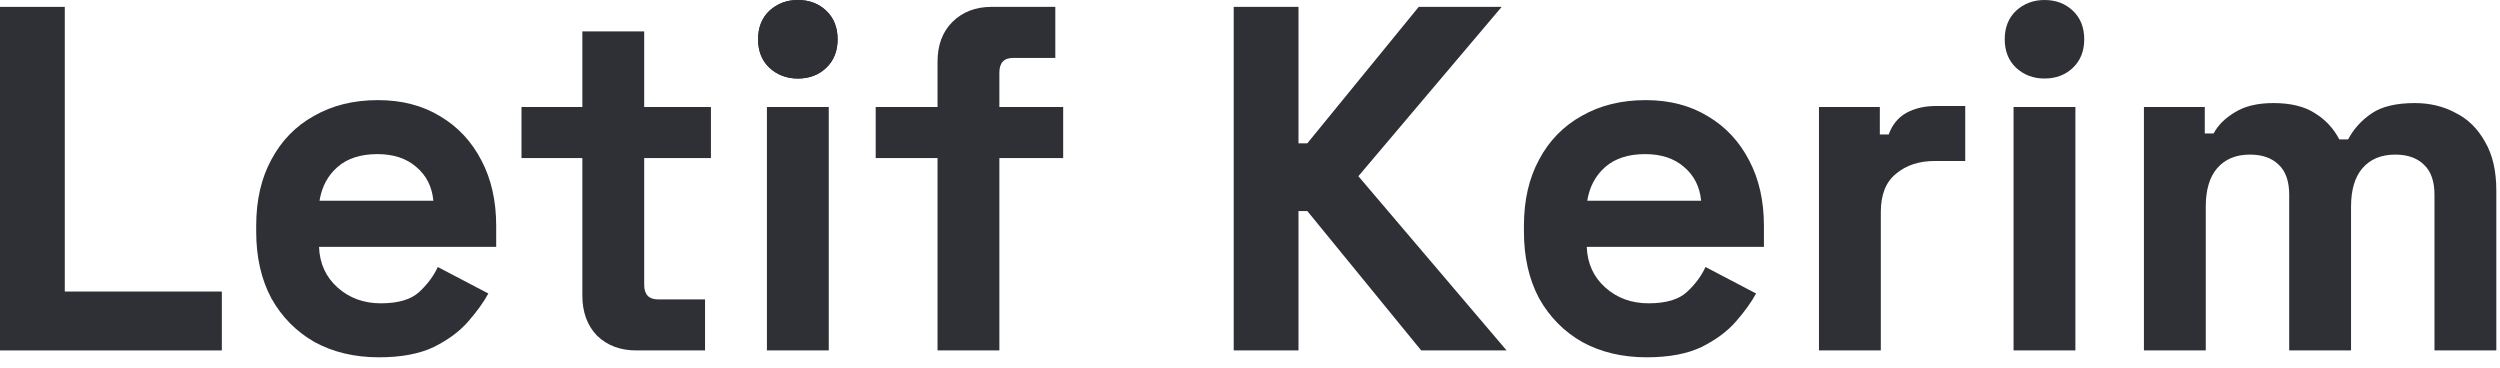 <svg width="163" height="24" viewBox="0 0 163 24" fill="none" xmlns="http://www.w3.org/2000/svg">
<path d="M0 22.848V0.448H4.224V19.008H14.464V22.848H0Z" fill="#2E3036"/>
<path d="M24.704 23.296C23.125 23.296 21.728 22.965 20.512 22.304C19.317 21.621 18.378 20.672 17.696 19.456C17.034 18.219 16.704 16.768 16.704 15.104V14.72C16.704 13.056 17.034 11.616 17.696 10.4C18.357 9.163 19.285 8.213 20.48 7.552C21.674 6.869 23.061 6.528 24.64 6.528C26.197 6.528 27.552 6.88 28.704 7.584C29.856 8.267 30.752 9.227 31.392 10.464C32.032 11.68 32.352 13.099 32.352 14.72V16.096H20.8C20.842 17.184 21.248 18.069 22.016 18.752C22.784 19.435 23.722 19.776 24.832 19.776C25.962 19.776 26.794 19.531 27.328 19.04C27.861 18.549 28.266 18.005 28.544 17.408L31.84 19.136C31.541 19.691 31.104 20.299 30.528 20.96C29.973 21.6 29.226 22.155 28.288 22.624C27.349 23.072 26.154 23.296 24.704 23.296ZM20.832 13.088H28.256C28.17 12.171 27.797 11.435 27.136 10.88C26.496 10.325 25.653 10.048 24.608 10.048C23.52 10.048 22.656 10.325 22.016 10.88C21.376 11.435 20.981 12.171 20.832 13.088Z" fill="#2E3036"/>
<path d="M41.489 22.848C40.444 22.848 39.591 22.528 38.929 21.888C38.289 21.227 37.969 20.352 37.969 19.264V10.304H34.001V6.976H37.969V2.048H42.001V6.976H46.353V10.304H42.001V18.56C42.001 19.2 42.3 19.52 42.897 19.52H45.969V22.848H41.489Z" fill="#2E3036"/>
<path d="M50.003 22.848V6.976H54.035V22.848H50.003ZM52.019 5.12C51.294 5.12 50.675 4.885 50.163 4.416C49.672 3.947 49.427 3.328 49.427 2.56C49.427 1.792 49.672 1.173 50.163 0.704C50.675 0.235 51.294 0 52.019 0C52.766 0 53.384 0.235 53.875 0.704C54.366 1.173 54.611 1.792 54.611 2.56C54.611 3.328 54.366 3.947 53.875 4.416C53.384 4.885 52.766 5.12 52.019 5.12Z" fill="#2E3036"/>
<path d="M61.127 22.848V10.304H57.095V6.976H61.127V4.032C61.127 2.944 61.447 2.08 62.087 1.44C62.748 0.779 63.602 0.448 64.647 0.448H68.807V3.776H66.055C65.458 3.776 65.159 4.096 65.159 4.736V6.976H69.319V10.304H65.159V22.848H61.127Z" fill="#2E3036"/>
<path d="M80.438 22.848V0.448H84.662V9.344H85.237L92.501 0.448H97.909L88.566 11.488L98.23 22.848H92.662L85.237 13.76H84.662V22.848H80.438Z" fill="#2E3036"/>
<path d="M107.36 23.296C105.781 23.296 104.384 22.965 103.168 22.304C101.973 21.621 101.035 20.672 100.352 19.456C99.691 18.219 99.36 16.768 99.36 15.104V14.72C99.36 13.056 99.691 11.616 100.352 10.4C101.013 9.163 101.941 8.213 103.136 7.552C104.331 6.869 105.717 6.528 107.296 6.528C108.853 6.528 110.208 6.88 111.36 7.584C112.512 8.267 113.408 9.227 114.048 10.464C114.688 11.68 115.008 13.099 115.008 14.72V16.096H103.456C103.499 17.184 103.904 18.069 104.672 18.752C105.44 19.435 106.379 19.776 107.488 19.776C108.619 19.776 109.451 19.531 109.984 19.04C110.517 18.549 110.923 18.005 111.2 17.408L114.496 19.136C114.197 19.691 113.76 20.299 113.184 20.96C112.629 21.6 111.883 22.155 110.944 22.624C110.005 23.072 108.811 23.296 107.36 23.296ZM103.488 13.088H110.912C110.827 12.171 110.453 11.435 109.792 10.88C109.152 10.325 108.309 10.048 107.264 10.048C106.176 10.048 105.312 10.325 104.672 10.88C104.032 11.435 103.637 12.171 103.488 13.088Z" fill="#2E3036"/>
<path d="M118.597 22.848V6.976H122.565V8.768H123.141C123.375 8.128 123.759 7.659 124.293 7.36C124.847 7.061 125.487 6.912 126.213 6.912H128.133V10.496H126.149C125.125 10.496 124.282 10.773 123.621 11.328C122.959 11.861 122.629 12.693 122.629 13.824V22.848H118.597Z" fill="#2E3036"/>
<path d="M131.284 22.848V6.976H135.316V22.848H131.284ZM133.3 5.12C132.575 5.12 131.956 4.885 131.444 4.416C130.954 3.947 130.708 3.328 130.708 2.56C130.708 1.792 130.954 1.173 131.444 0.704C131.956 0.235 132.575 0 133.3 0C134.047 0 134.666 0.235 135.156 0.704C135.647 1.173 135.892 1.792 135.892 2.56C135.892 3.328 135.647 3.947 135.156 4.416C134.666 4.885 134.047 5.12 133.3 5.12Z" fill="#2E3036"/>
<path d="M139.784 22.848V6.976H143.752V8.704H144.328C144.606 8.171 145.064 7.712 145.704 7.328C146.344 6.923 147.187 6.72 148.232 6.72C149.363 6.72 150.27 6.944 150.952 7.392C151.635 7.819 152.158 8.384 152.52 9.088H153.096C153.459 8.405 153.971 7.84 154.632 7.392C155.294 6.944 156.232 6.72 157.448 6.72C158.43 6.72 159.315 6.933 160.104 7.36C160.915 7.765 161.555 8.395 162.024 9.248C162.515 10.08 162.76 11.136 162.76 12.416V22.848H158.728V12.704C158.728 11.829 158.504 11.179 158.056 10.752C157.608 10.304 156.979 10.08 156.168 10.08C155.251 10.08 154.536 10.379 154.024 10.976C153.534 11.552 153.288 12.384 153.288 13.472V22.848H149.256V12.704C149.256 11.829 149.032 11.179 148.584 10.752C148.136 10.304 147.507 10.08 146.696 10.08C145.779 10.08 145.064 10.379 144.552 10.976C144.062 11.552 143.816 12.384 143.816 13.472V22.848H139.784Z" fill="#2E3036"/>
<path d="M50.163 4.416C50.675 4.885 51.294 5.12 52.019 5.12C52.766 5.12 53.384 4.885 53.875 4.416C54.366 3.947 54.611 3.328 54.611 2.56C54.611 1.792 54.366 1.173 53.875 0.704C53.384 0.235 52.766 0 52.019 0C51.294 0 50.675 0.235 50.163 0.704C49.672 1.173 49.427 1.792 49.427 2.56C49.427 3.328 49.672 3.947 50.163 4.416Z" fill="#2E3036"/>
</svg>
